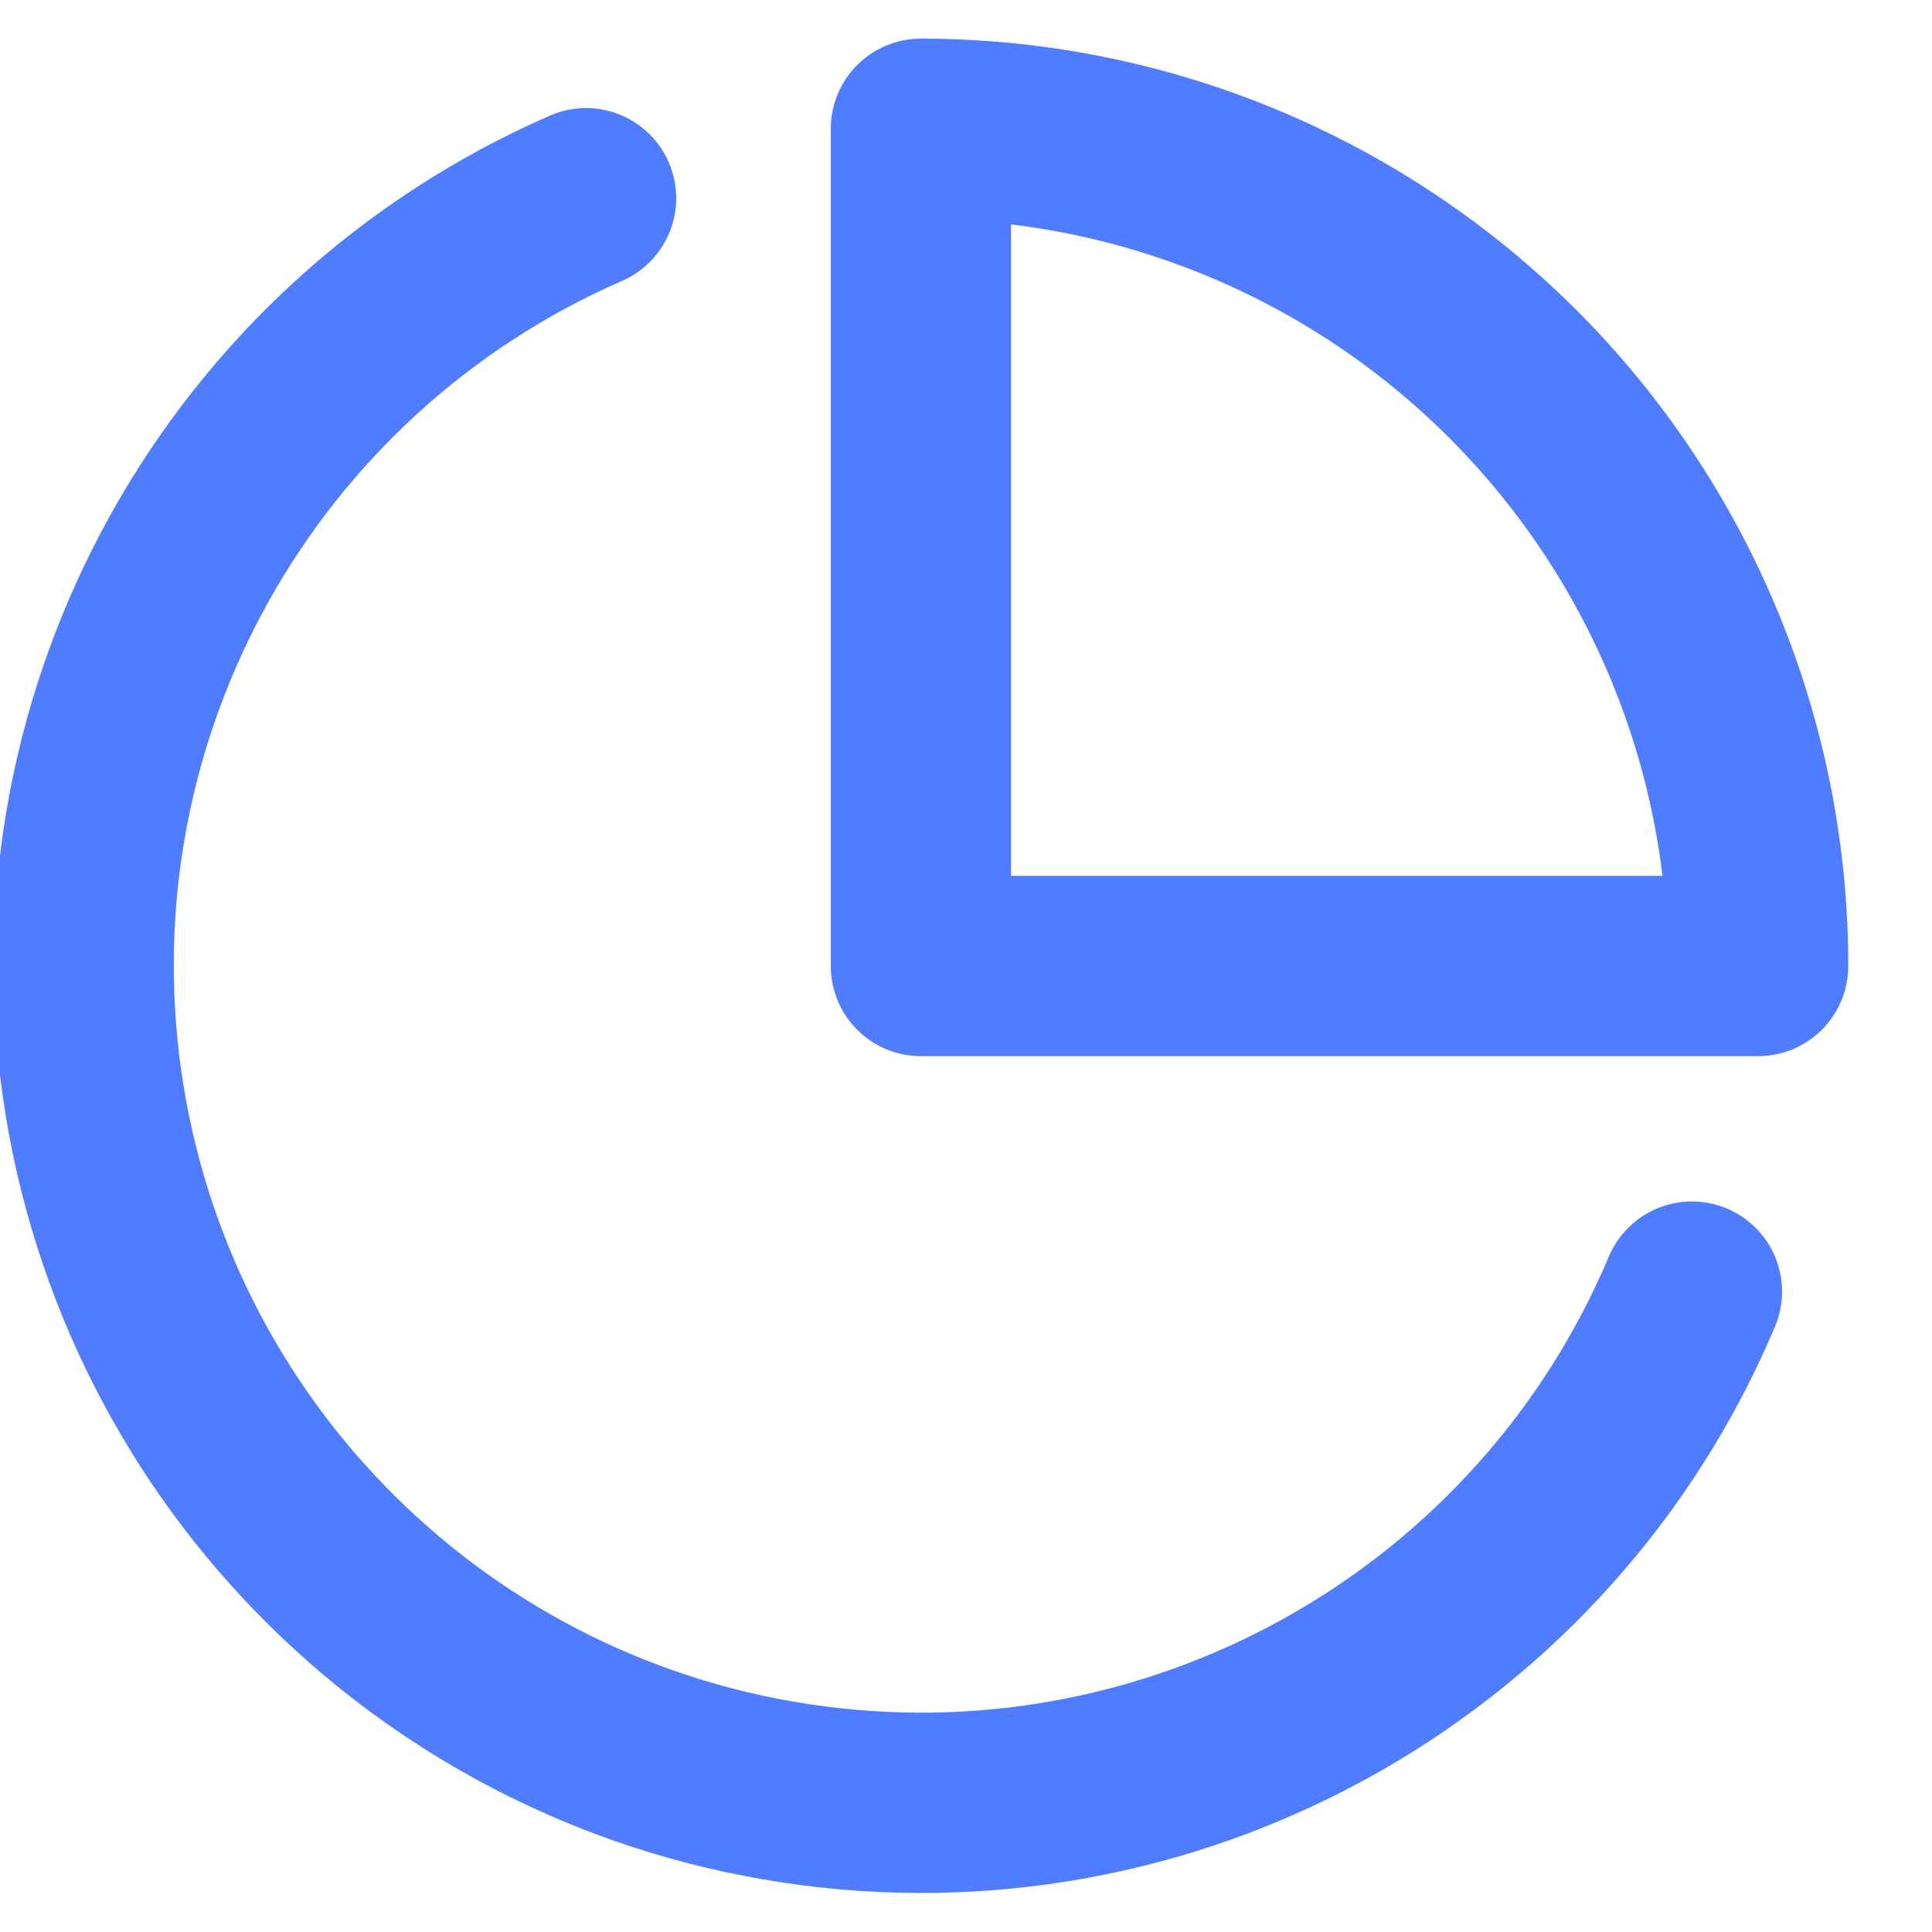 <svg xmlns="http://www.w3.org/2000/svg" width="15" height="15" viewBox="0 0 15 15">
  <g fill="none" fill-rule="evenodd" stroke="#507DFF" stroke-width="1.4" transform="translate(0 1)" stroke-linecap="round" stroke-linejoin="round">
    <path d="M13.136,9.028 C11.999,11.719 9.206,13.32 6.31,12.942 C3.414,12.565 1.125,10.302 0.714,7.41 C0.304,4.518 1.873,1.708 4.55,0.539"/>
    <path d="M13.65,6.5 C13.65,4.776 12.965,3.123 11.746,1.904 C10.527,0.685 8.874,1.44328993e-16 7.15,0 L7.15,6.5 L13.65,6.5 Z"/>
  </g>
</svg>
